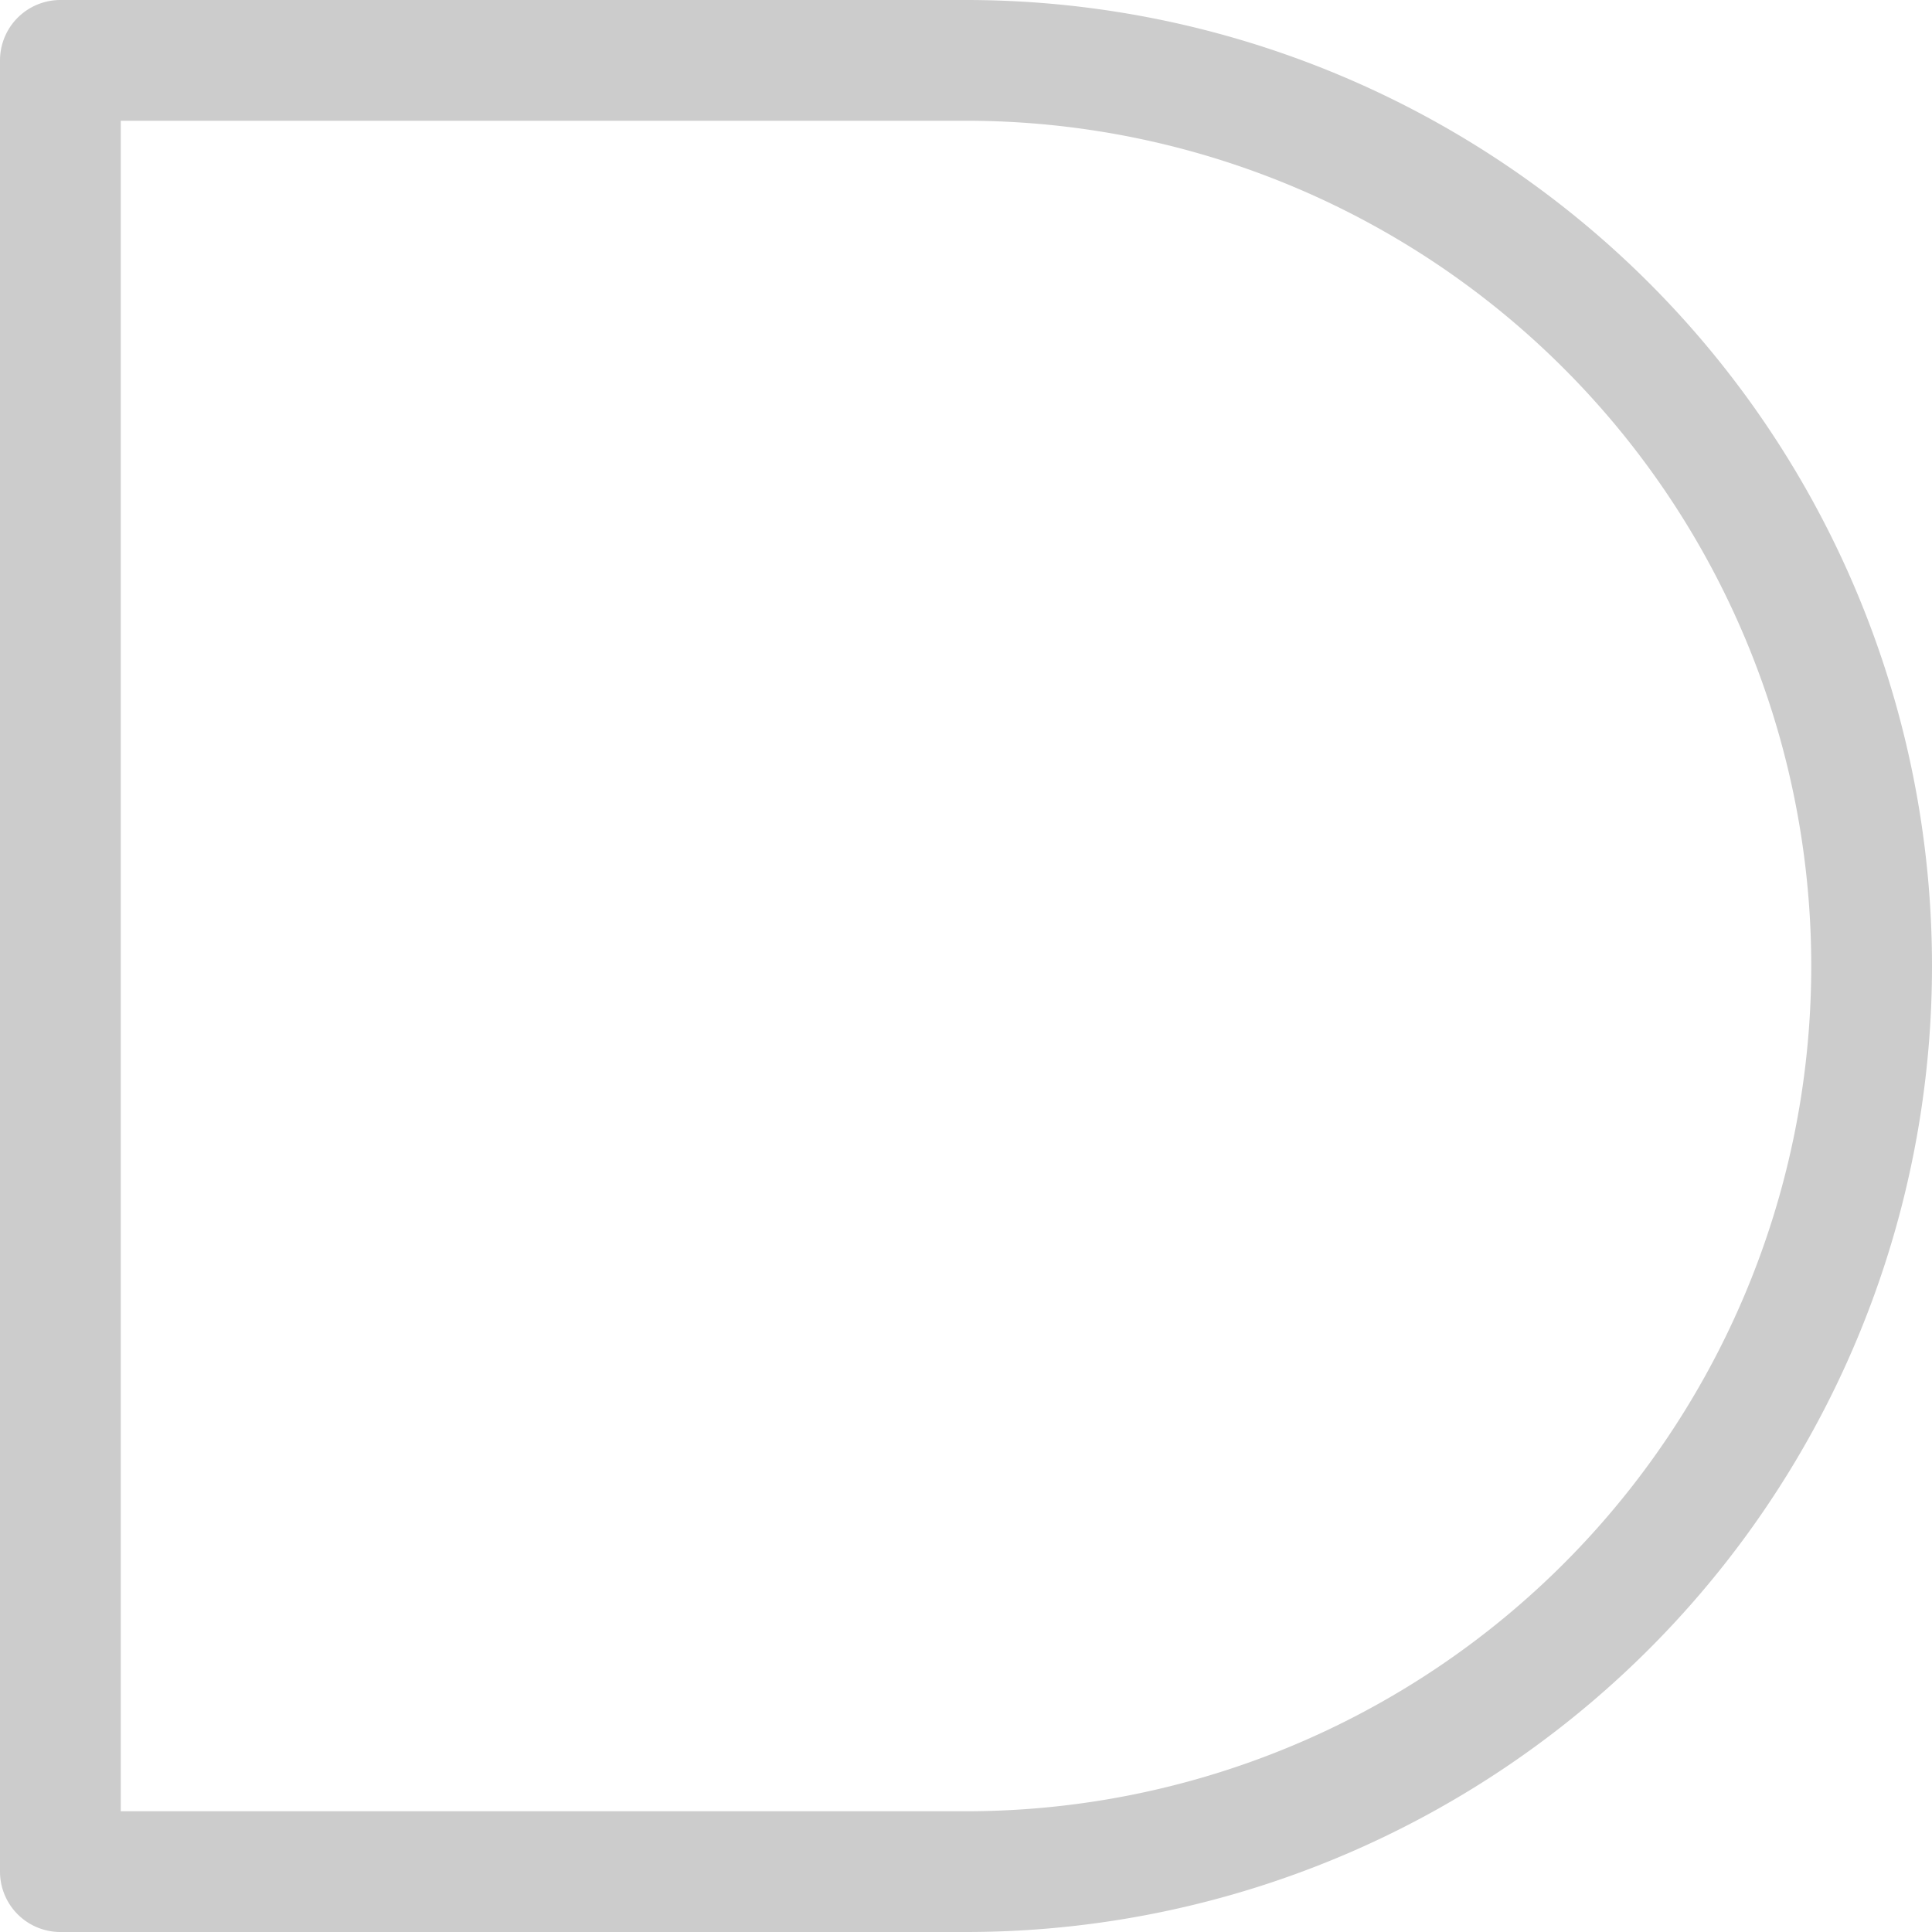 <svg version="1.1" width="64" height="64" xmlns="http://www.w3.org/2000/svg">
    <g fill="none" stroke="#ccc" stroke-linecap="round" stroke-linejoin="round" stroke-width="4">
        <path d="M 2 2 l 0 60 l 30 0 a 30 30 0 0 0 0 -60 z"/>
    </g>
</svg>

